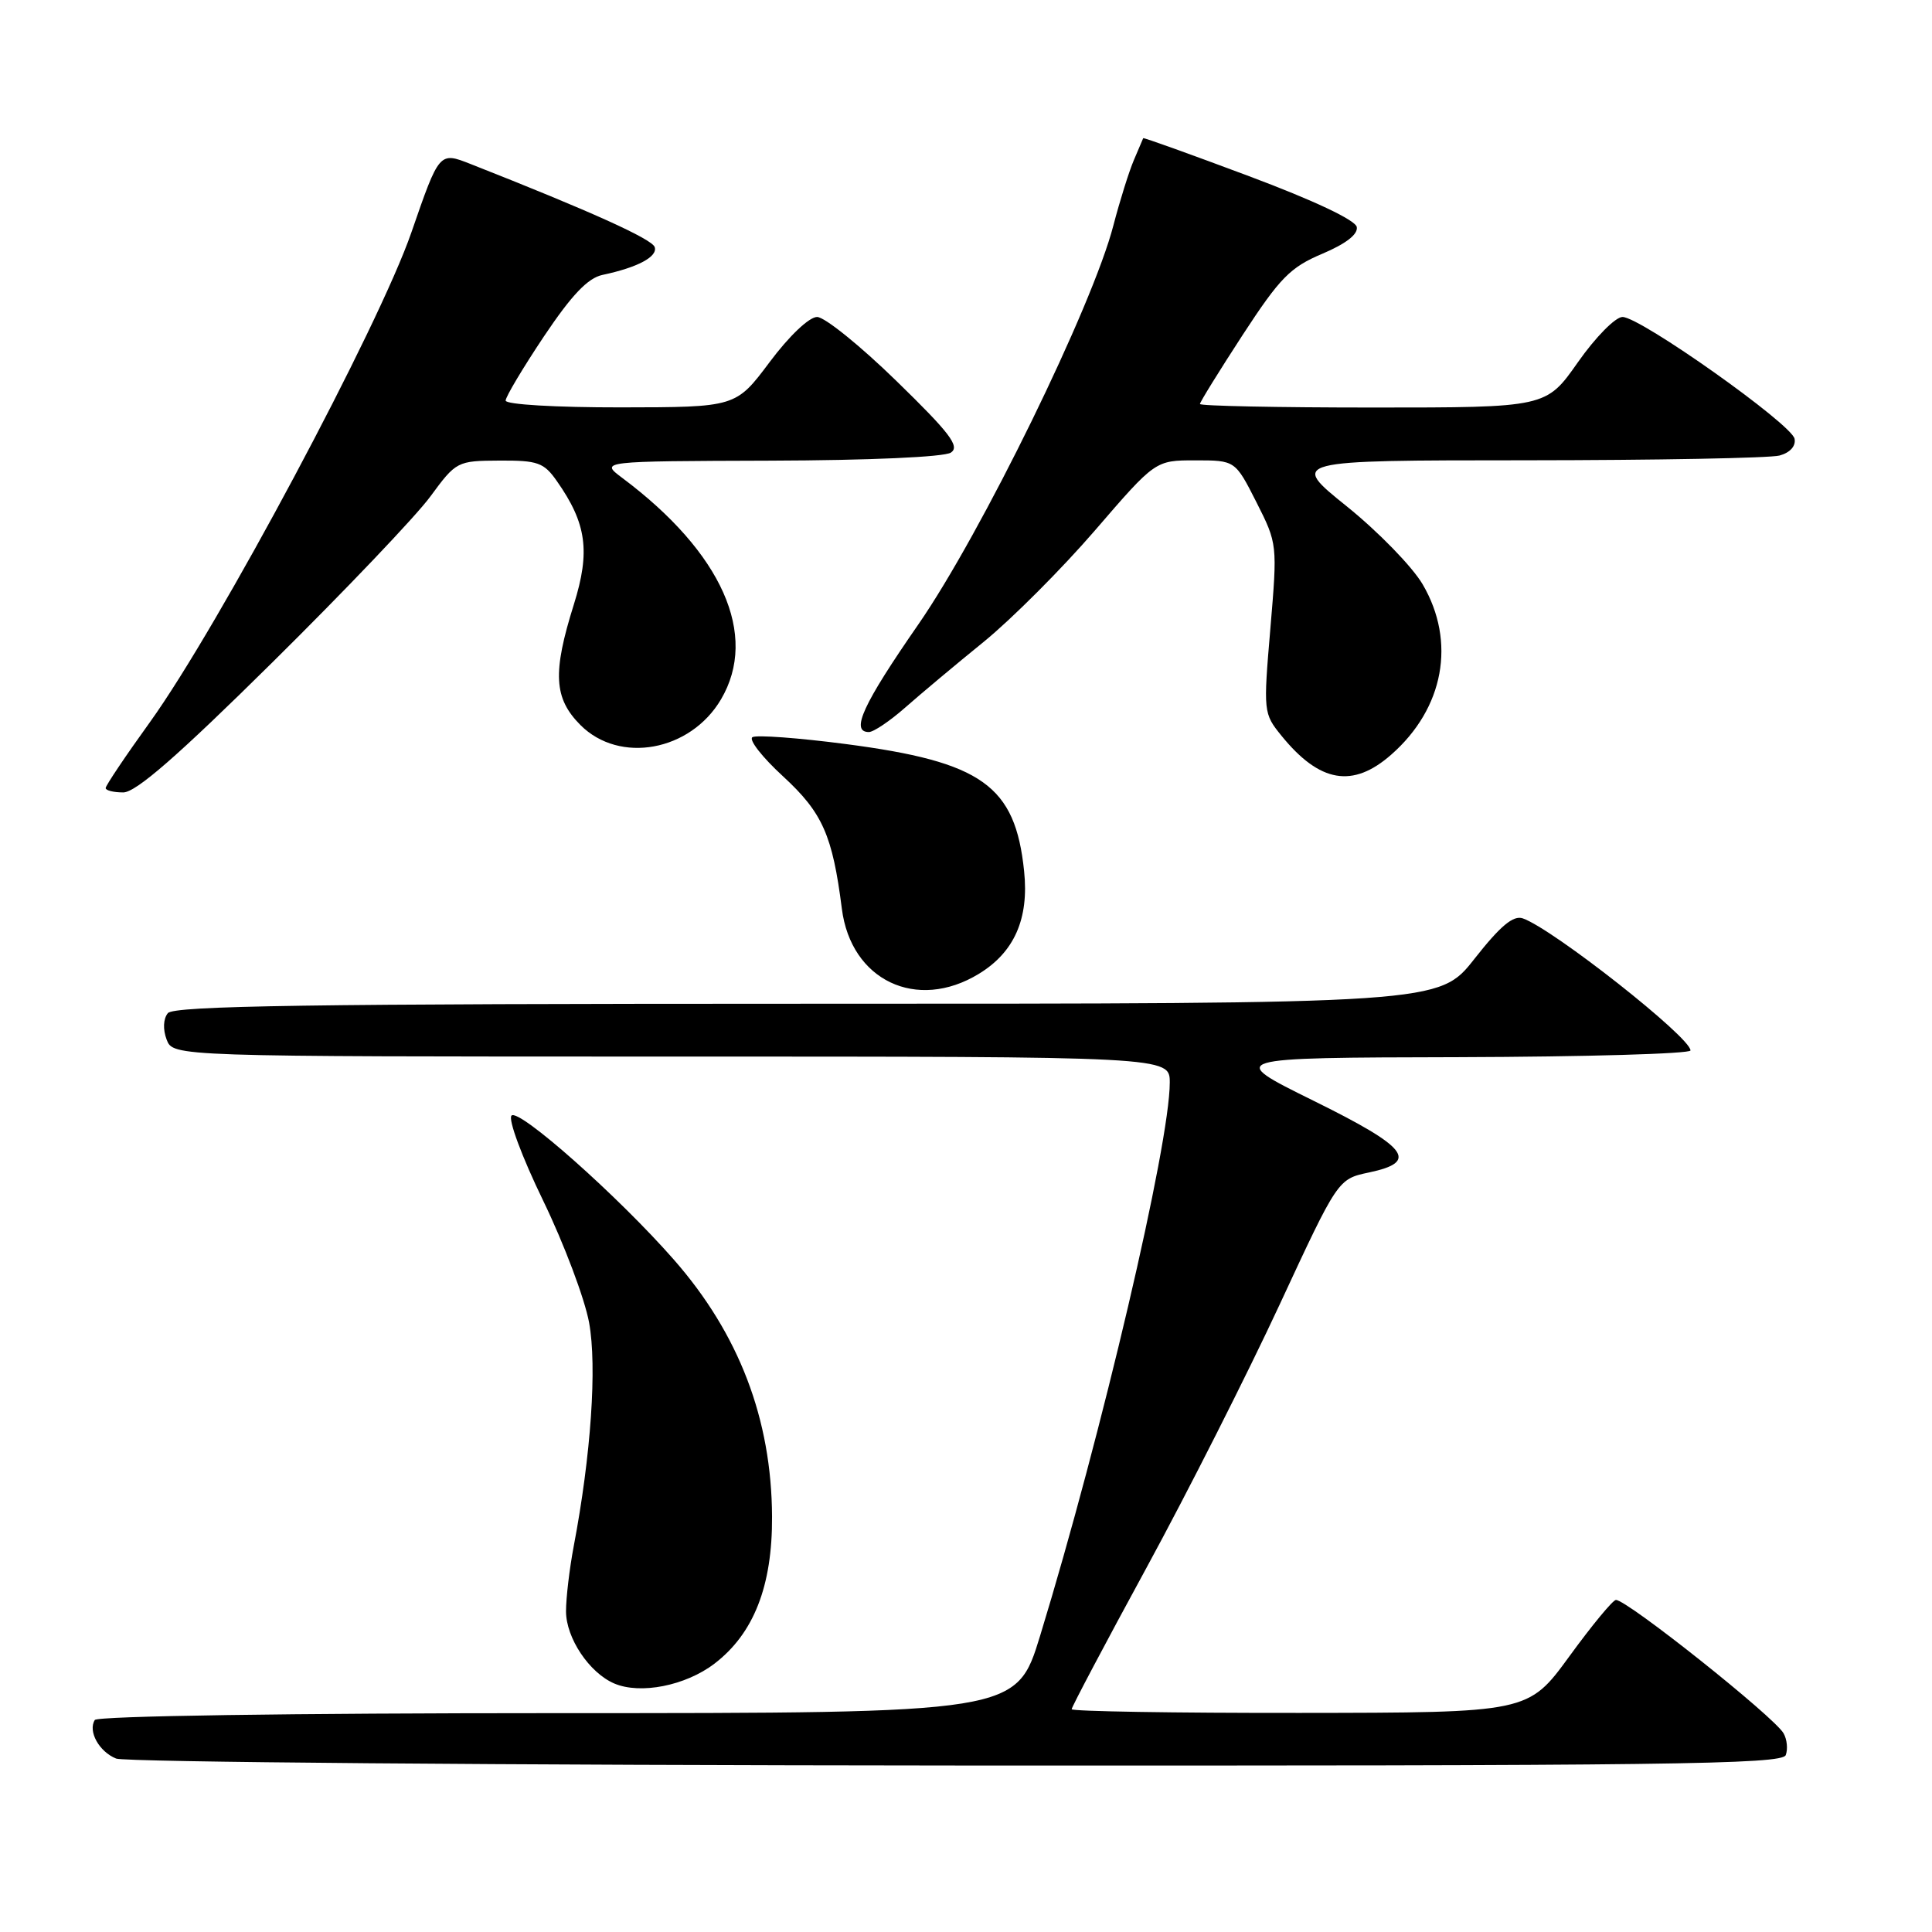 <?xml version="1.0" encoding="UTF-8" standalone="no"?>
<!DOCTYPE svg PUBLIC "-//W3C//DTD SVG 1.1//EN" "http://www.w3.org/Graphics/SVG/1.1/DTD/svg11.dtd" >
<svg xmlns="http://www.w3.org/2000/svg" xmlns:xlink="http://www.w3.org/1999/xlink" version="1.1" viewBox="0 0 256 256">
 <g >
 <path fill="currentColor"
d=" M 236.62 232.56 C 236.92 231.77 236.79 230.47 236.33 229.67 C 235.06 227.47 215.62 212.00 214.12 212.00 C 213.72 212.00 210.94 215.36 207.95 219.47 C 202.50 226.94 202.50 226.94 172.25 226.97 C 155.61 226.99 142.00 226.76 142.00 226.48 C 142.00 226.19 146.46 217.75 151.92 207.73 C 157.38 197.70 165.31 182.01 169.56 172.86 C 177.28 156.23 177.28 156.23 181.39 155.36 C 188.08 153.95 186.61 152.05 174.00 145.83 C 162.50 140.15 162.50 140.15 193.25 140.08 C 210.16 140.03 224.00 139.63 224.00 139.19 C 224.00 137.44 205.78 123.09 201.78 121.69 C 200.52 121.25 198.81 122.68 195.38 127.04 C 190.70 133.00 190.70 133.00 106.97 133.00 C 41.19 133.00 23.03 133.27 22.24 134.25 C 21.63 135.00 21.57 136.40 22.08 137.75 C 22.94 140.00 22.94 140.00 88.97 140.00 C 155.00 140.00 155.00 140.00 155.00 143.45 C 155.00 151.58 145.98 190.07 137.82 216.75 C 134.68 227.00 134.68 227.00 73.90 227.00 C 38.48 227.00 12.88 227.38 12.56 227.91 C 11.63 229.40 13.13 232.11 15.39 233.02 C 16.55 233.49 66.68 233.90 126.78 233.94 C 220.99 233.99 236.14 233.80 236.62 232.56 Z  M 94.66 220.45 C 99.87 216.47 102.35 210.16 102.30 200.96 C 102.24 188.04 97.92 176.74 89.27 166.89 C 81.92 158.51 68.76 146.84 67.78 147.82 C 67.30 148.30 69.16 153.30 71.97 159.09 C 74.74 164.81 77.48 172.09 78.06 175.26 C 79.12 181.08 78.31 192.85 76.02 204.89 C 75.46 207.85 75.00 211.73 75.00 213.50 C 75.00 217.04 78.08 221.65 81.39 223.07 C 84.84 224.55 90.83 223.37 94.66 220.45 Z  M 129.70 129.04 C 134.40 126.18 136.36 121.74 135.70 115.43 C 134.53 104.08 130.14 100.95 112.07 98.59 C 105.79 97.77 100.22 97.36 99.70 97.68 C 99.18 98.01 101.01 100.35 103.77 102.88 C 108.99 107.69 110.31 110.67 111.55 120.41 C 112.75 129.91 121.47 134.06 129.70 129.04 Z  M 36.11 87.75 C 45.71 78.26 55.13 68.38 57.03 65.78 C 60.45 61.13 60.58 61.06 66.18 61.03 C 71.26 61.00 72.07 61.29 73.79 63.75 C 77.73 69.36 78.24 73.06 76.04 80.09 C 73.19 89.16 73.38 92.53 76.92 96.08 C 82.10 101.26 91.47 99.55 95.53 92.68 C 100.56 84.16 95.68 73.21 82.43 63.31 C 79.50 61.11 79.50 61.11 102.00 61.04 C 115.17 61.00 125.12 60.56 126.00 59.97 C 127.22 59.16 125.88 57.39 118.79 50.49 C 114.00 45.82 109.27 42.00 108.27 42.00 C 107.22 42.00 104.57 44.51 101.98 47.98 C 97.50 53.96 97.50 53.96 82.25 53.98 C 73.66 53.99 67.00 53.60 67.00 53.08 C 67.00 52.58 69.28 48.76 72.07 44.58 C 75.75 39.09 77.88 36.85 79.82 36.43 C 84.50 35.44 87.17 34.01 86.75 32.74 C 86.40 31.67 78.23 27.98 62.35 21.73 C 58.21 20.10 58.21 20.10 54.52 30.77 C 50.22 43.23 28.98 83.01 19.88 95.67 C 16.64 100.16 14.00 104.10 14.00 104.42 C 14.00 104.74 15.05 105.00 16.33 105.00 C 18.01 105.00 23.56 100.16 36.11 87.75 Z  M 184.35 99.99 C 191.34 93.86 192.96 85.03 188.51 77.43 C 187.14 75.09 182.61 70.44 178.45 67.09 C 170.88 61.00 170.88 61.00 202.19 60.99 C 219.41 60.98 234.53 60.70 235.80 60.36 C 237.19 59.98 237.98 59.11 237.79 58.14 C 237.41 56.20 217.36 42.00 214.99 42.00 C 214.05 42.00 211.41 44.68 209.08 48.00 C 204.87 54.00 204.87 54.00 181.94 54.00 C 169.32 54.00 159.00 53.79 159.00 53.53 C 159.00 53.28 161.55 49.16 164.66 44.38 C 169.60 36.81 170.96 35.42 175.20 33.63 C 178.34 32.30 179.96 31.05 179.78 30.08 C 179.60 29.16 174.09 26.56 165.52 23.35 C 157.83 20.47 151.52 18.20 151.48 18.31 C 151.44 18.41 150.88 19.72 150.24 21.22 C 149.60 22.72 148.38 26.61 147.53 29.87 C 144.77 40.54 130.01 70.72 121.69 82.73 C 114.34 93.33 112.65 97.00 115.13 97.00 C 115.75 97.00 117.92 95.54 119.95 93.75 C 121.98 91.96 126.67 88.03 130.38 85.02 C 134.08 82.00 140.71 75.36 145.10 70.27 C 153.09 61.00 153.09 61.00 158.38 61.00 C 163.67 61.00 163.67 61.00 166.48 66.54 C 169.27 72.06 169.27 72.13 168.33 83.29 C 167.39 94.35 167.41 94.54 169.81 97.50 C 174.87 103.72 179.25 104.48 184.35 99.99 Z "/>
</g>
</svg>